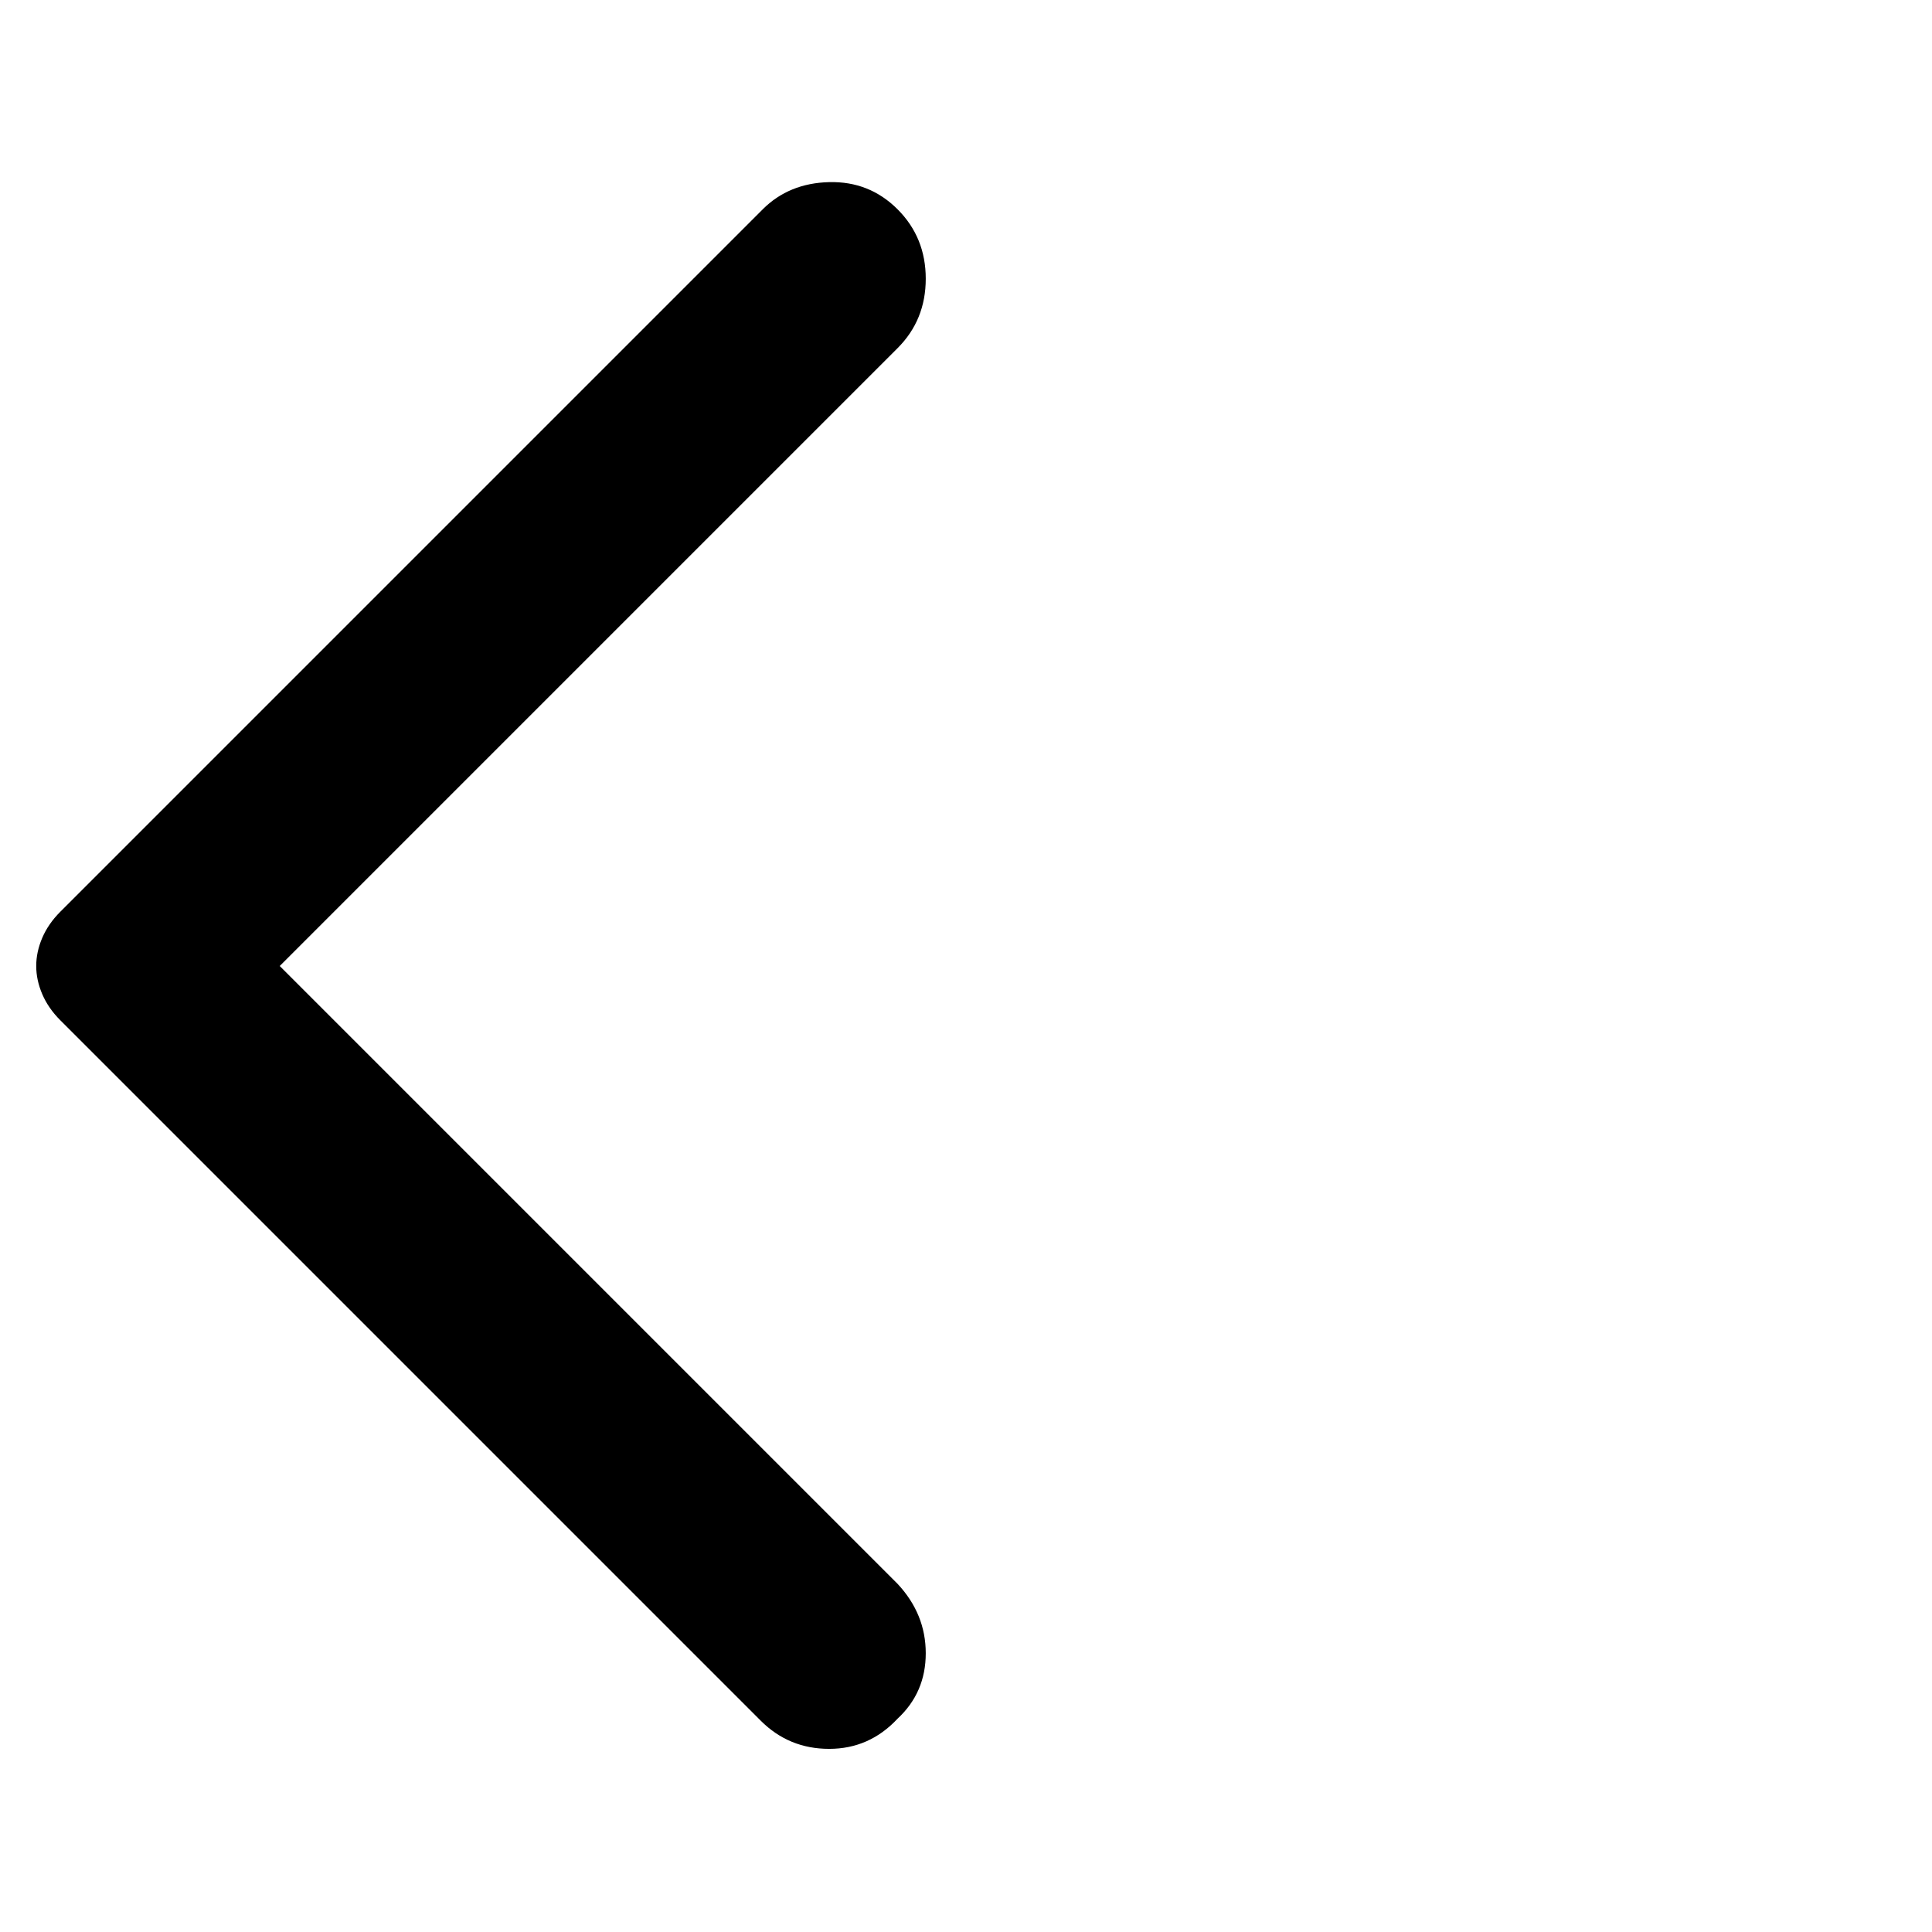 <svg xmlns="http://www.w3.org/2000/svg" height="48" width="48"><path d="M18.9 42.75 1.5 25.35Q1.2 25.05 1.05 24.7Q0.9 24.35 0.9 24Q0.9 23.65 1.05 23.3Q1.2 22.95 1.5 22.65L18.95 5.2Q19.6 4.55 20.6 4.525Q21.6 4.5 22.3 5.2Q23 5.9 23 6.925Q23 7.95 22.3 8.65L6.95 24L22.3 39.35Q23 40.1 23 41.075Q23 42.05 22.3 42.7Q21.6 43.45 20.6 43.45Q19.6 43.45 18.9 42.75Z"/></svg>